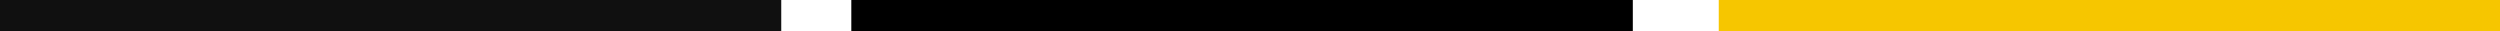 <svg width="160" height="2" viewBox="0 0 160 2" fill="none" xmlns="http://www.w3.org/2000/svg">
<path d="M50 1H0" stroke="#101010" stroke-width="2"/>
<path d="M104.5 1H54.5" stroke="black" stroke-width="2"/>
<path d="M160 1H110" stroke="#F6C600" stroke-width="2"/>
<path d="M79.5 1H54.5" stroke="black" stroke-width="2"/>
</svg>
